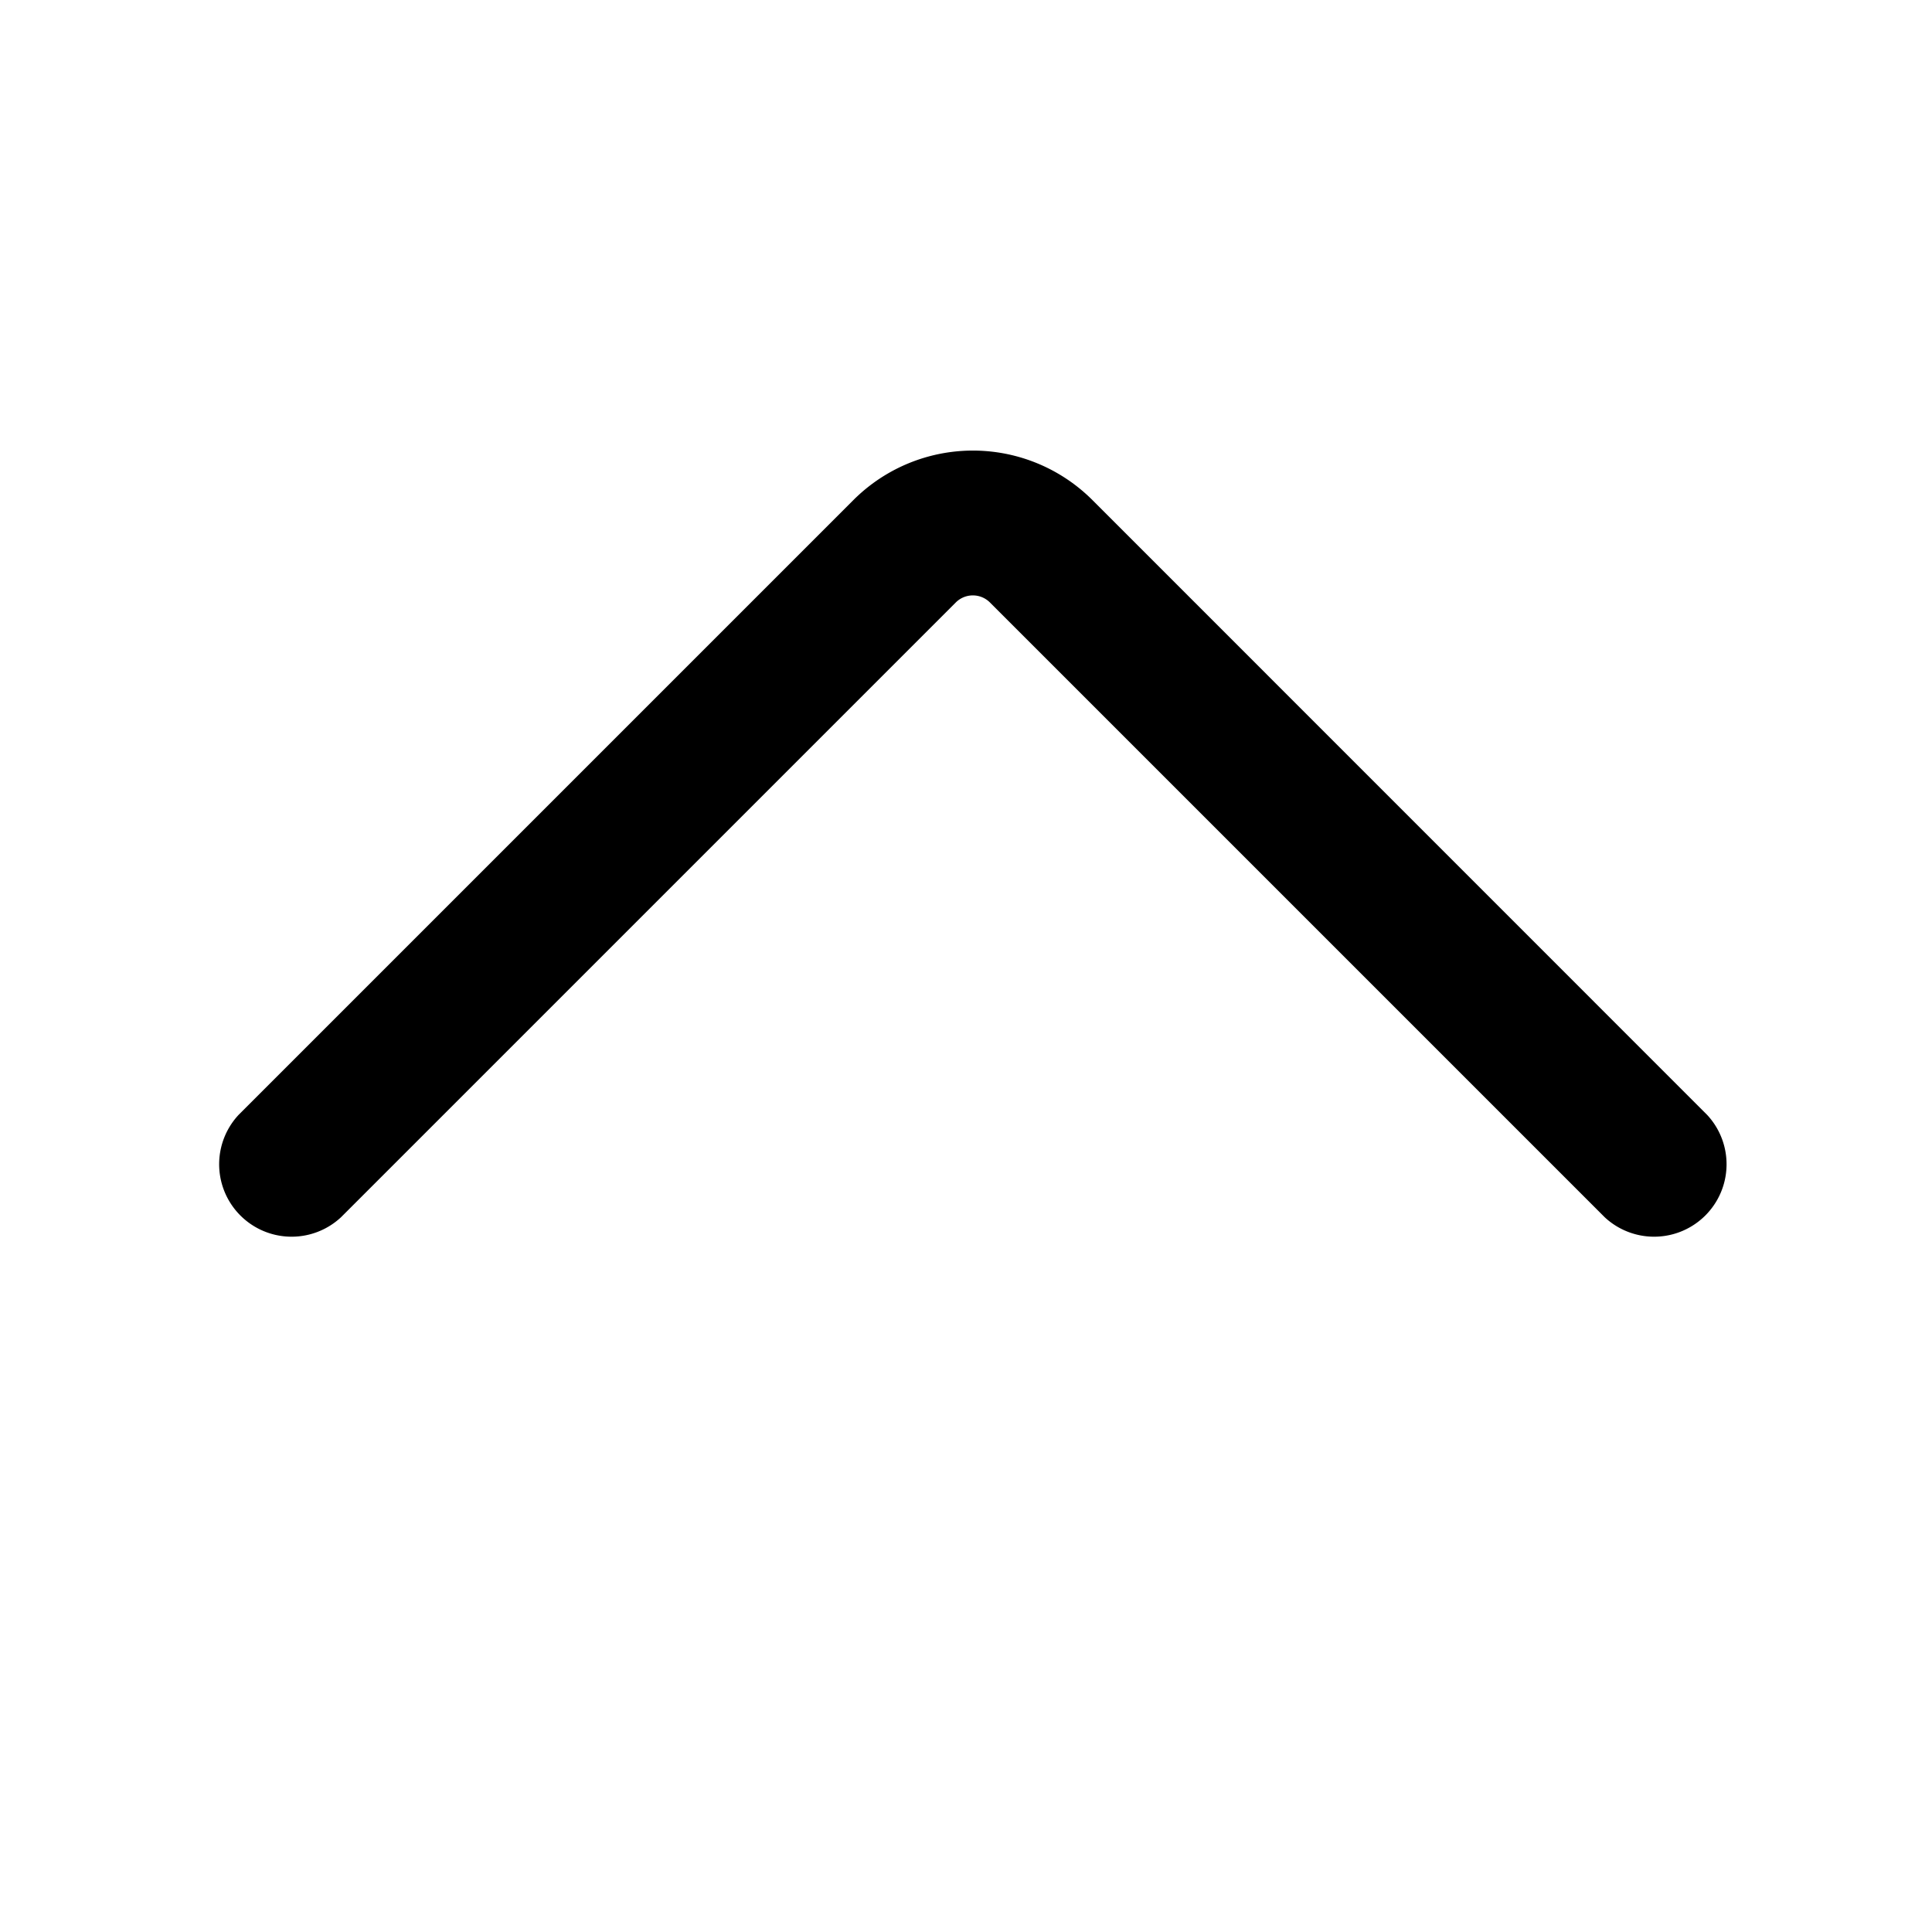 <svg width="20" height="20" xmlns="http://www.w3.org/2000/svg"><path d="M3.53 12.601a.75.75 0 0 1-1.06-1.06l6.364-6.364a1.75 1.75 0 0 1 2.475 0l6.363 6.364a.75.75 0 0 1-1.06 1.06l-6.364-6.364a.25.25 0 0 0-.354 0L3.53 12.601z"/></svg>